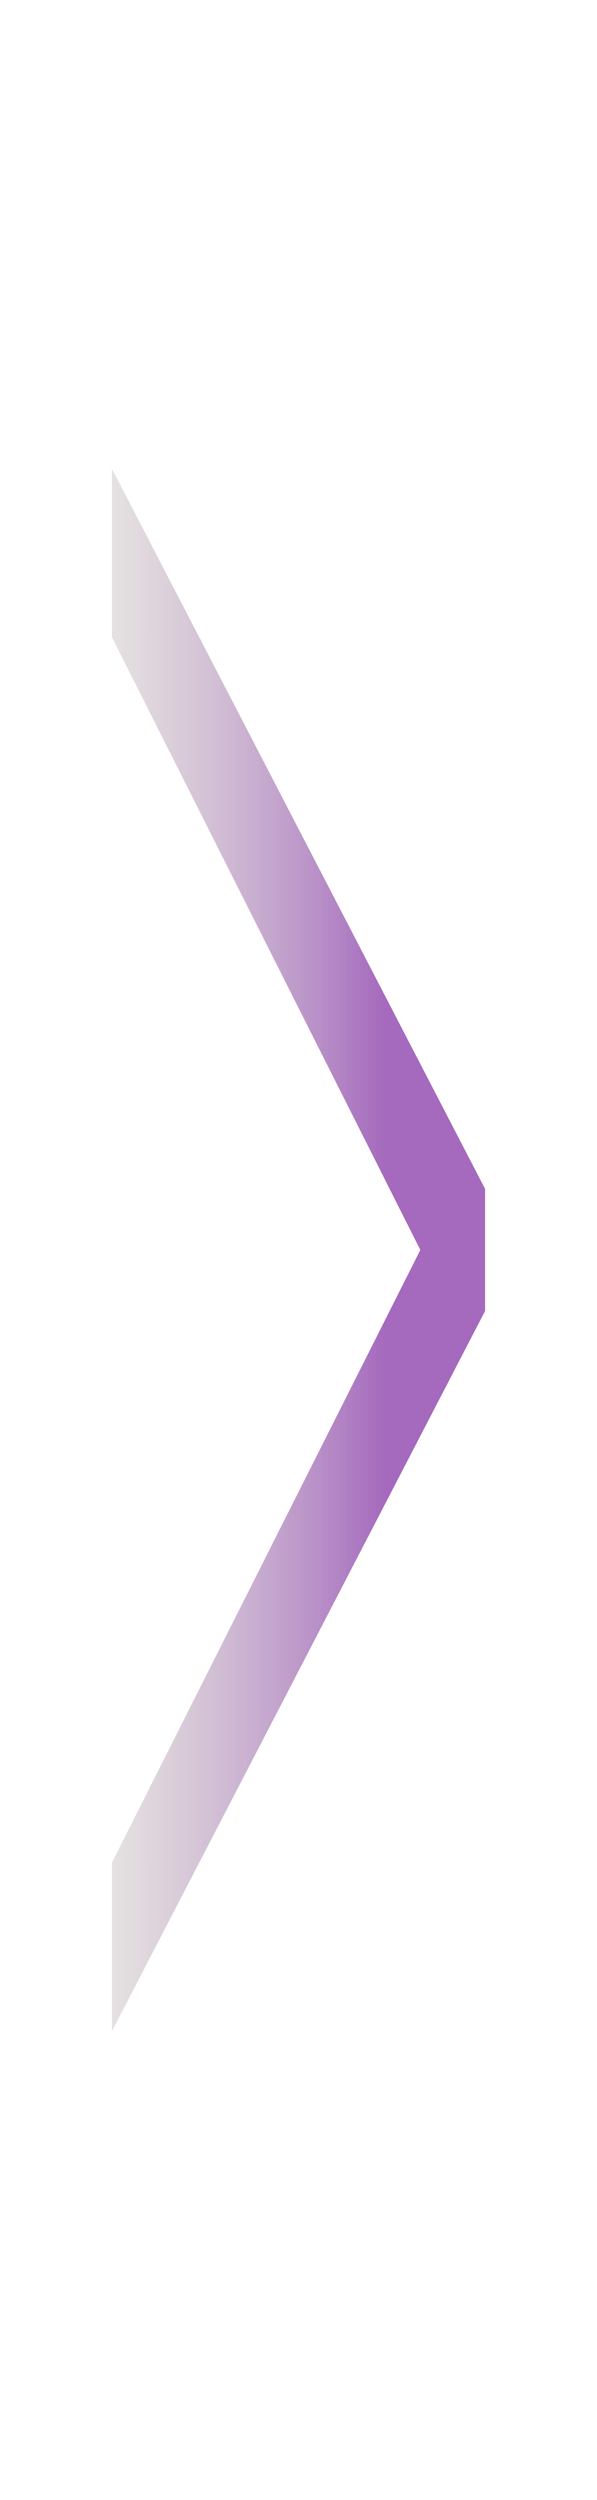 <svg width="11" height="46" viewBox="0 0 11 46" fill="none" xmlns="http://www.w3.org/2000/svg">
<path d="M2.062 8.625V11.725L7.745 23L2.062 34.275V37.375L8.938 24.123V21.877L2.062 8.625Z" fill="url(#paint0_linear_4_2)"/>
<defs>
<linearGradient id="paint0_linear_4_2" x1="17" y1="23" x2="2.062" y2="23" gradientUnits="userSpaceOnUse">
<stop offset="0.663" stop-color="#8E44AD" stop-opacity="0.8"/>
<stop offset="1" stop-color="#BEB4B4" stop-opacity="0.4"/>
</linearGradient>
</defs>
</svg>
